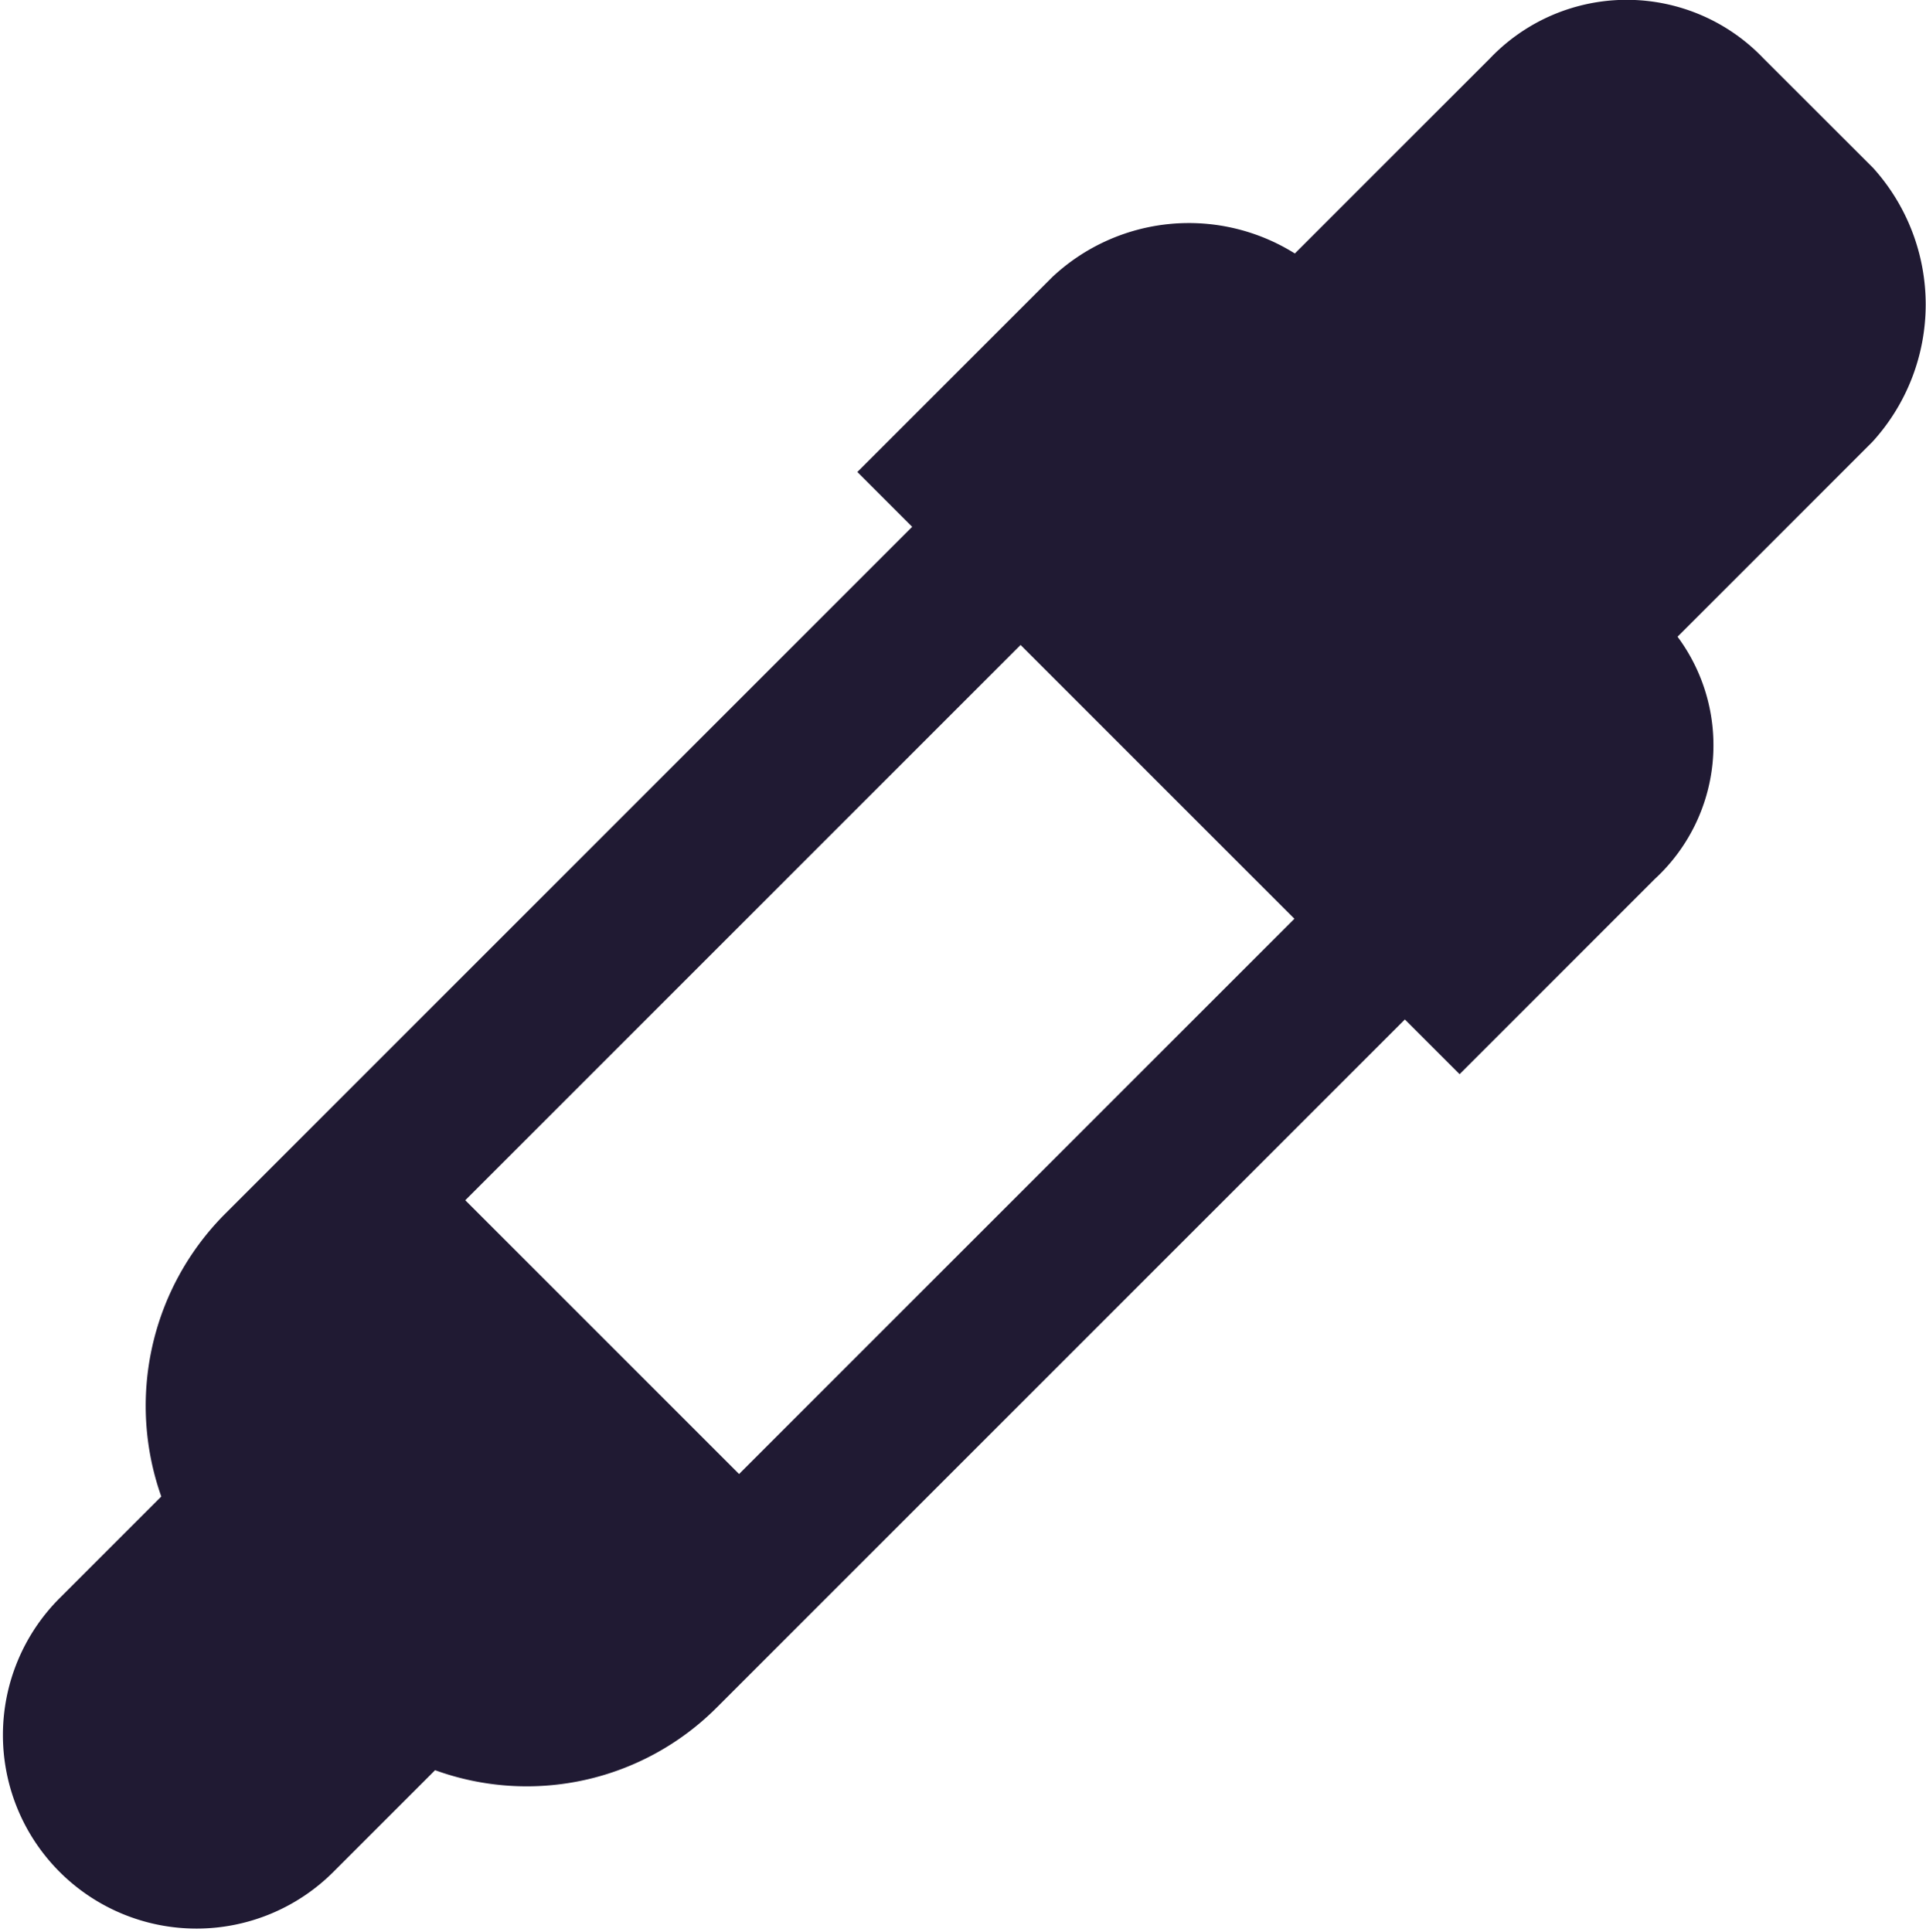 <svg xmlns="http://www.w3.org/2000/svg" width="16.79" height="16.841" viewBox="0 0 16.79 16.841">
  <path id="Path_691" data-name="Path 691" d="M1834.088,3151.3l-.955-.954a1.647,1.647,0,0,0-2.386,0l-1.7,1.7a1.741,1.741,0,0,0-2.114.205l-1.7,1.7.478.478-6,6a2.37,2.37,0,0,0-.546,2.454l-.886.886a1.687,1.687,0,0,0,2.386,2.387l.887-.887a2.34,2.34,0,0,0,2.454-.545l6-6,.477.477,1.7-1.7a1.586,1.586,0,0,0,.2-2.114l1.7-1.7A1.776,1.776,0,0,0,1834.088,3151.3Zm-9.886,11.387-2.387-2.387,4.841-4.841,2.387,2.387Z" transform="translate(-1817.759 -3149.836)" fill="#201a33" fill-rule="evenodd"/>
</svg>
